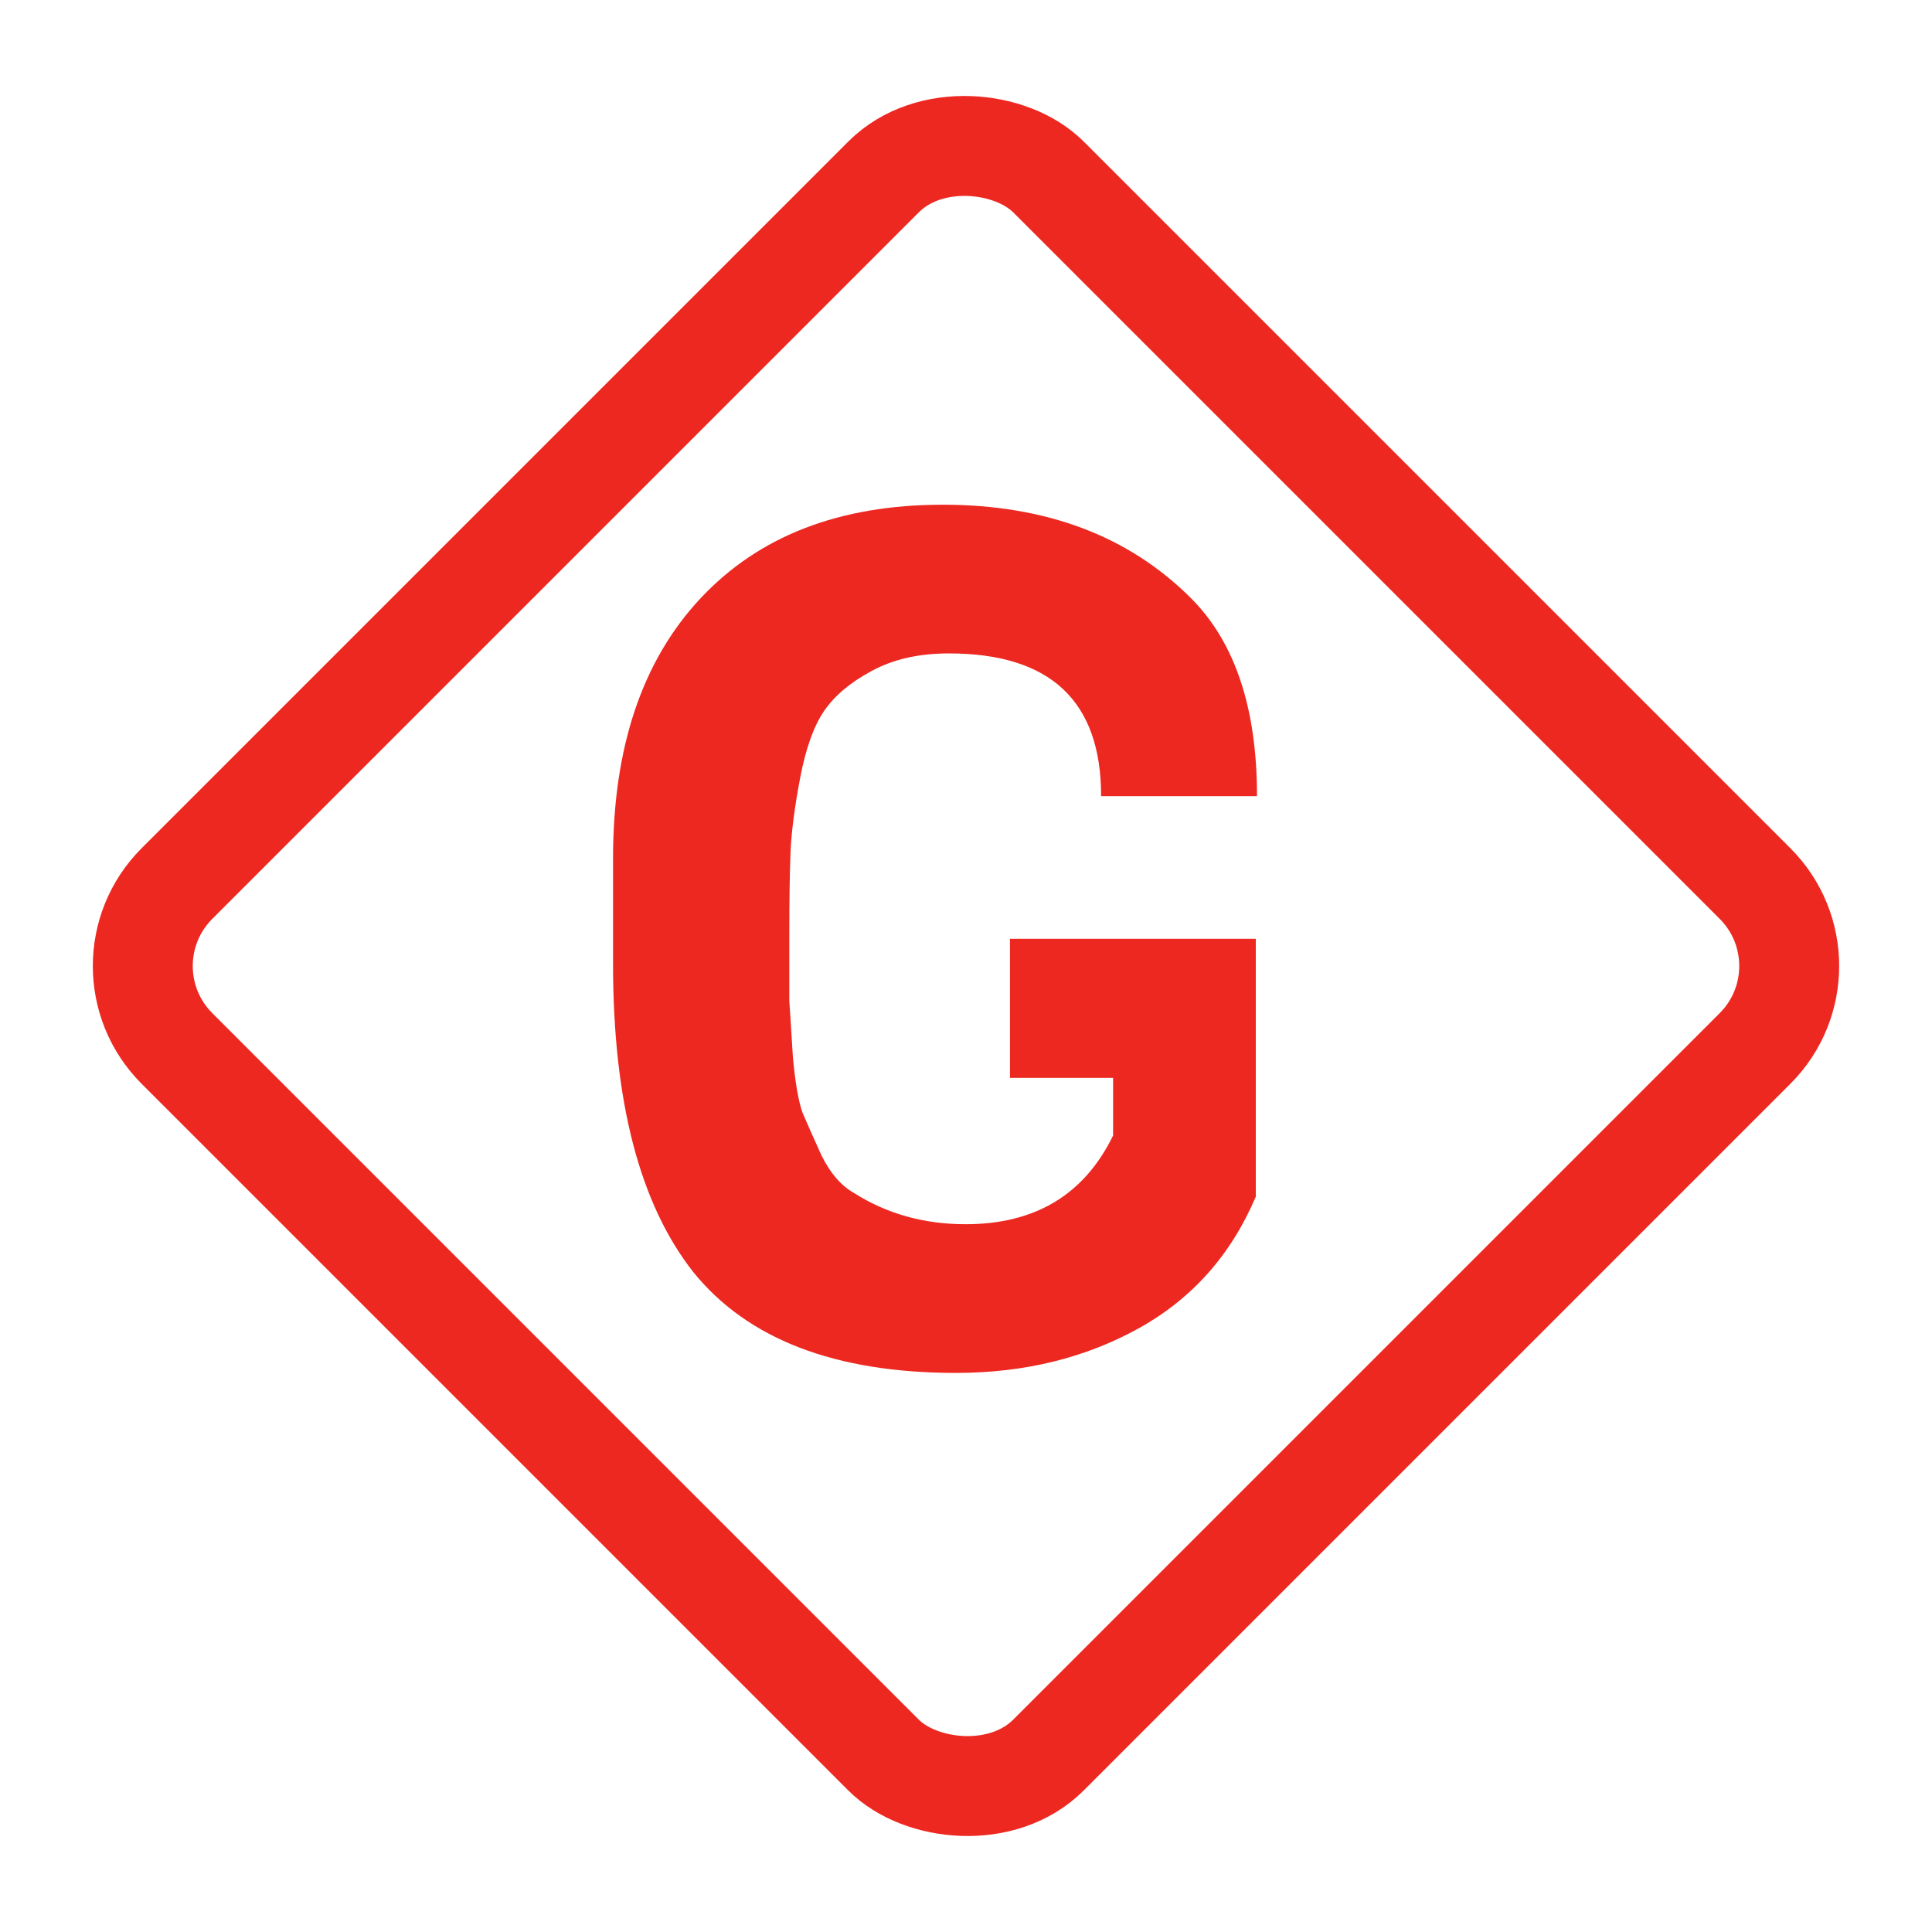 <svg width="58" height="58" viewBox="0 0 58 58" fill="none" xmlns="http://www.w3.org/2000/svg">
<rect x="2.837" y="29" width="37" height="37" rx="3.5" transform="rotate(-45 2.837 29)" stroke="#ED2821" stroke-width="3"/>
<path d="M18.404 28.94V25.772C18.404 22.436 19.28 19.832 21.032 17.96C22.784 16.088 25.208 15.152 28.304 15.152C31.4 15.152 33.884 16.088 35.756 17.96C37.076 19.28 37.736 21.26 37.736 23.9H33.056C33.056 21.044 31.532 19.616 28.484 19.616C27.572 19.616 26.792 19.796 26.144 20.156C25.52 20.492 25.052 20.888 24.74 21.344C24.428 21.8 24.188 22.472 24.02 23.36C23.852 24.248 23.756 24.992 23.732 25.592C23.708 26.192 23.696 26.996 23.696 28.004C23.696 29.012 23.696 29.696 23.696 30.056C23.72 30.392 23.756 30.956 23.804 31.748C23.876 32.516 23.972 33.068 24.092 33.404C24.236 33.74 24.428 34.172 24.668 34.7C24.932 35.228 25.256 35.6 25.64 35.816C26.624 36.44 27.74 36.752 28.988 36.752C31.076 36.752 32.552 35.864 33.416 34.088V32.36H30.32V28.184H37.7V35.924C36.956 37.676 35.78 38.996 34.172 39.884C32.564 40.772 30.74 41.216 28.7 41.216C25.076 41.216 22.448 40.208 20.816 38.192C19.208 36.152 18.404 33.068 18.404 28.94Z" fill="#ED2821"/>
</svg>
